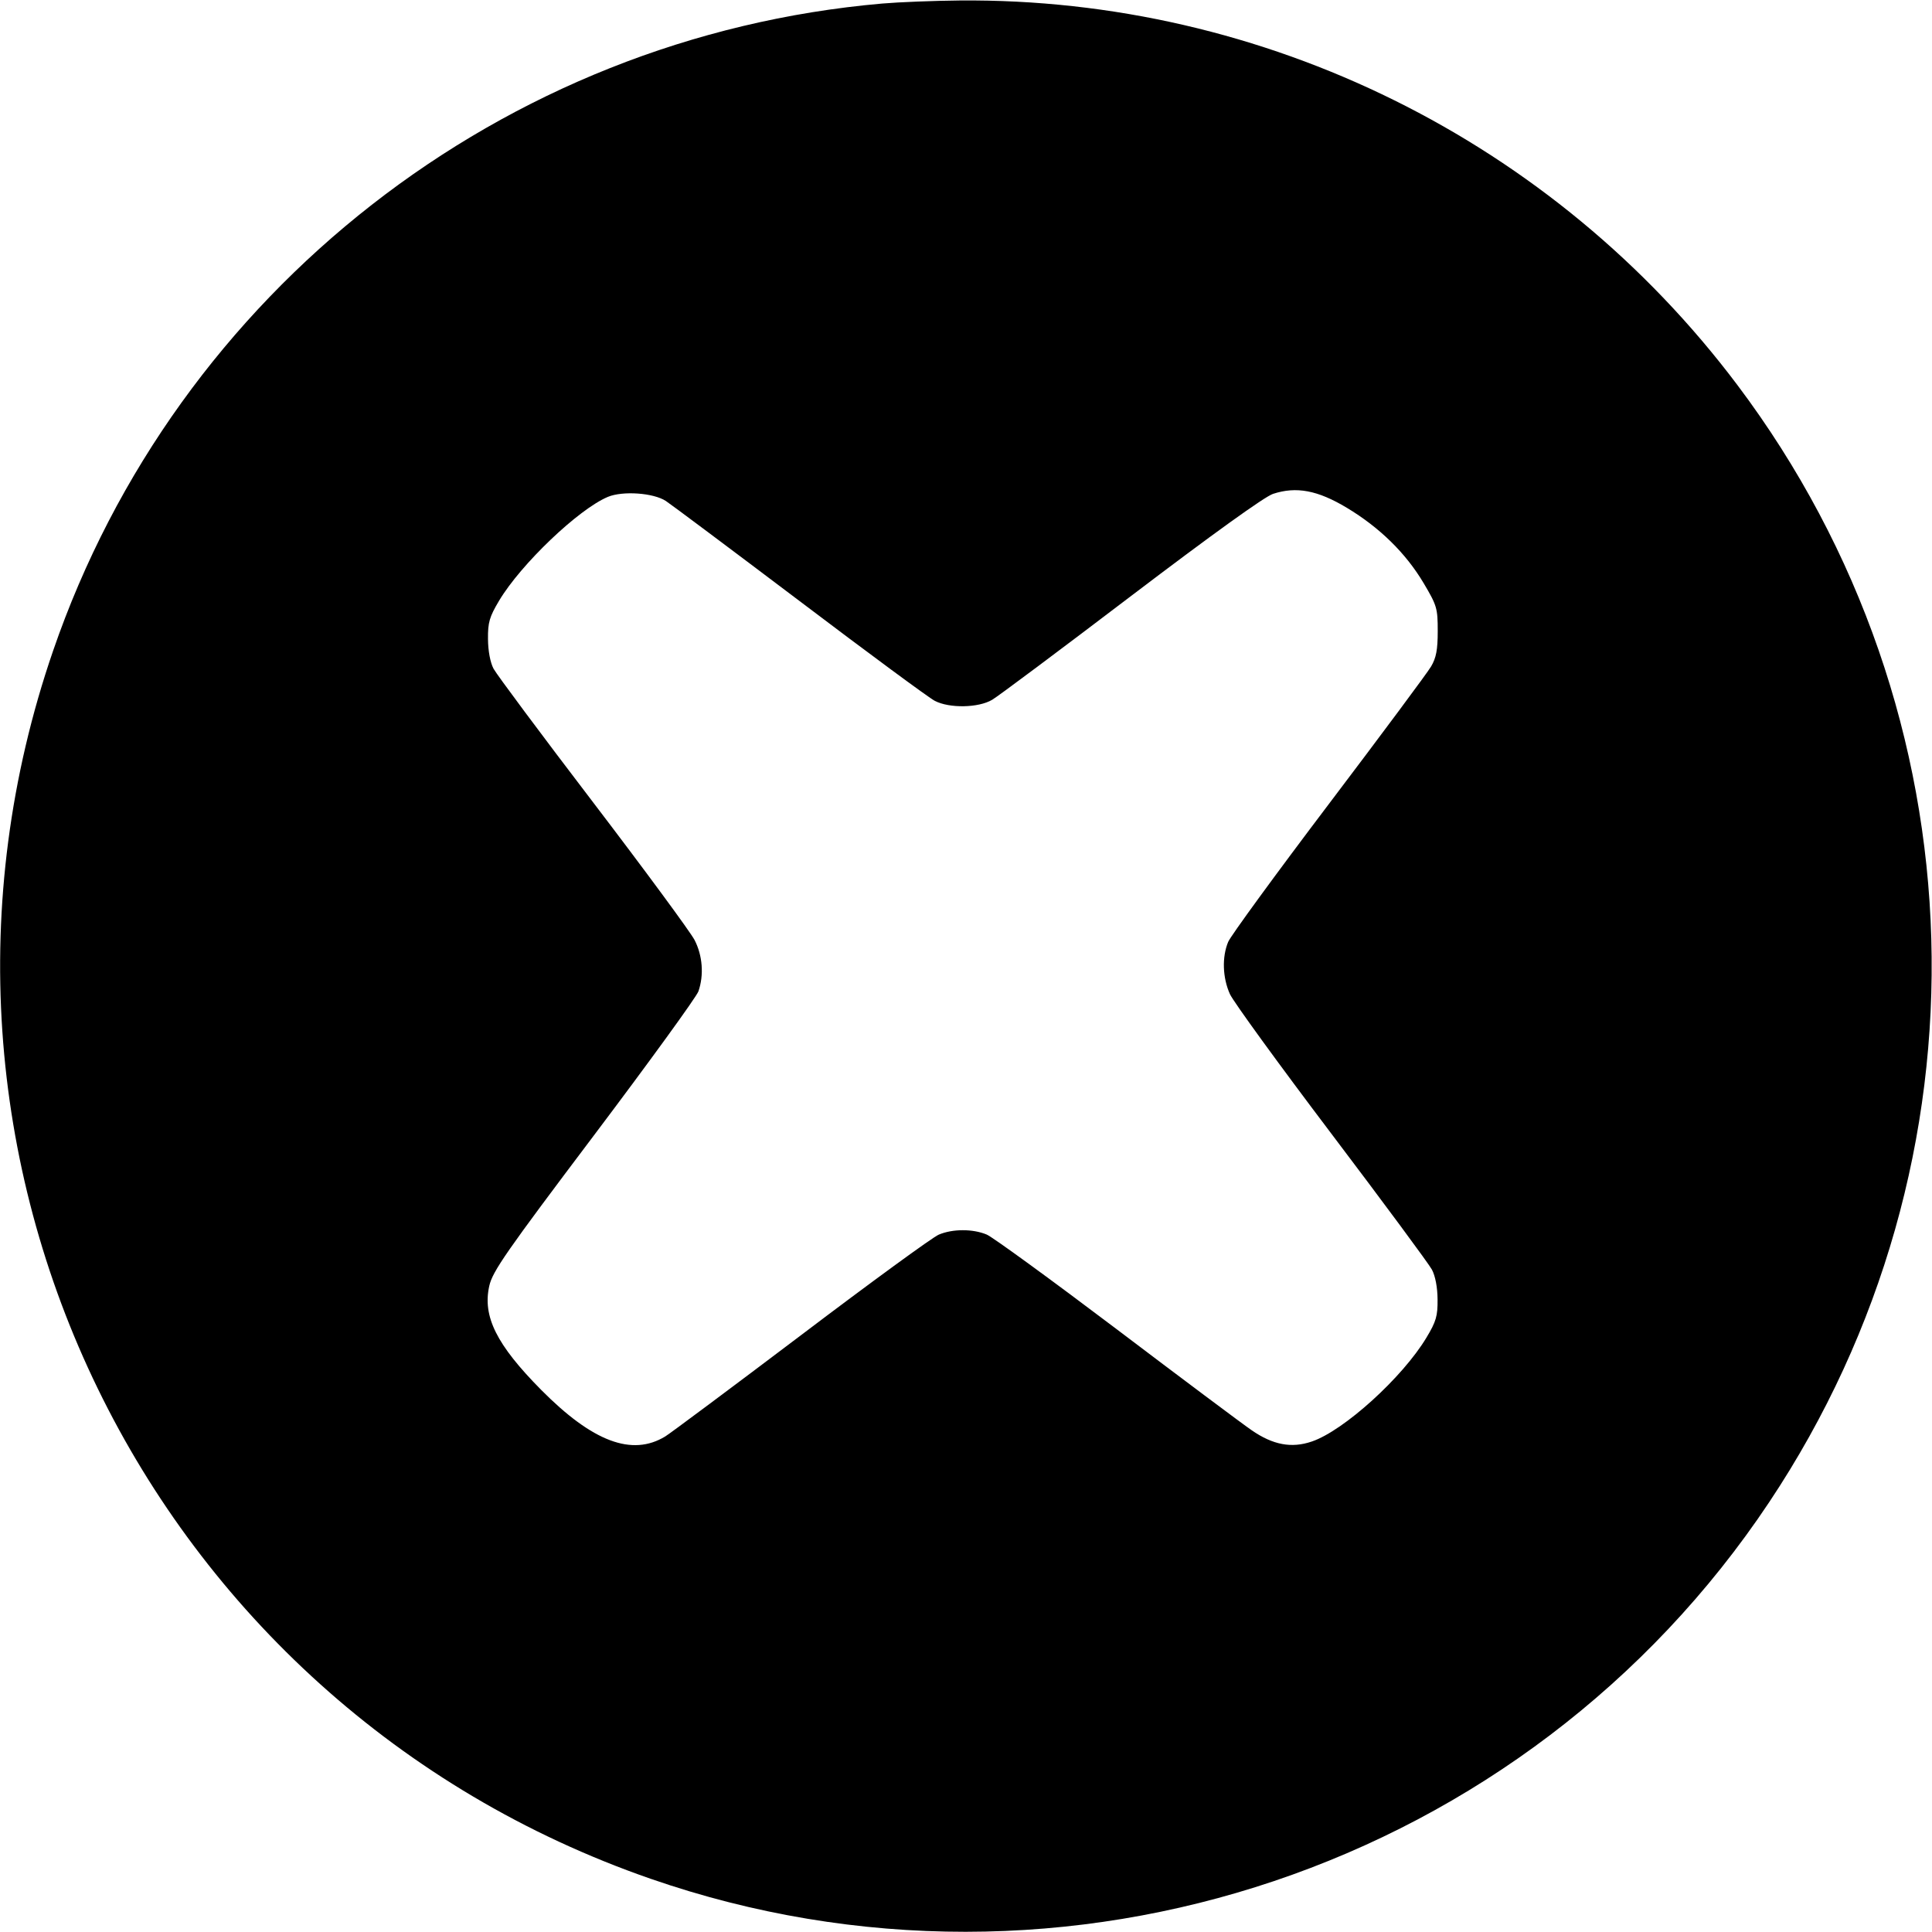 <svg role="img" viewBox="0 0 24 24" xmlns="http://www.w3.org/2000/svg"><path d="M10.960 0.044 C 6.249 0.454,2.194 3.620,0.659 8.086 C -1.496 14.353,1.819 21.165,8.080 23.338 C 13.222 25.123,18.959 23.192,21.978 18.660 C 24.807 14.414,24.649 8.861,21.584 4.785 C 19.301 1.748,15.709 -0.028,11.920 0.006 C 11.601 0.009,11.169 0.026,10.960 0.044 M16.731 6.308 C 17.139 6.553,17.464 6.872,17.685 7.244 C 17.850 7.522,17.860 7.556,17.860 7.839 C 17.860 8.072,17.841 8.172,17.777 8.280 C 17.732 8.357,17.159 9.127,16.505 9.991 C 15.850 10.856,15.289 11.625,15.257 11.700 C 15.178 11.889,15.187 12.147,15.279 12.350 C 15.322 12.444,15.888 13.223,16.538 14.082 C 17.188 14.941,17.751 15.702,17.788 15.772 C 17.830 15.851,17.857 15.993,17.858 16.142 C 17.860 16.348,17.840 16.417,17.720 16.616 C 17.423 17.111,16.694 17.772,16.296 17.907 C 16.045 17.993,15.814 17.950,15.550 17.768 C 15.432 17.687,14.673 17.119,13.864 16.506 C 13.054 15.894,12.331 15.367,12.257 15.336 C 12.085 15.264,11.835 15.264,11.662 15.337 C 11.587 15.368,10.819 15.928,9.956 16.582 C 9.092 17.235,8.330 17.803,8.264 17.844 C 7.851 18.095,7.362 17.911,6.722 17.265 C 6.168 16.705,5.993 16.354,6.078 15.974 C 6.118 15.794,6.287 15.551,7.378 14.104 C 8.067 13.190,8.651 12.385,8.676 12.315 C 8.746 12.113,8.728 11.870,8.628 11.677 C 8.578 11.580,8.011 10.810,7.368 9.967 C 6.725 9.125,6.169 8.378,6.131 8.307 C 6.090 8.229,6.063 8.086,6.062 7.938 C 6.060 7.732,6.080 7.663,6.200 7.462 C 6.471 7.008,7.188 6.324,7.552 6.172 C 7.736 6.096,8.116 6.122,8.271 6.223 C 8.331 6.262,9.078 6.821,9.932 7.466 C 10.785 8.112,11.541 8.670,11.612 8.706 C 11.794 8.801,12.155 8.794,12.325 8.693 C 12.399 8.650,13.177 8.068,14.054 7.401 C 15.057 6.639,15.710 6.169,15.814 6.135 C 16.104 6.040,16.368 6.090,16.731 6.308 " stroke="none" fill="black" fill-rule="evenodd"></path></svg>